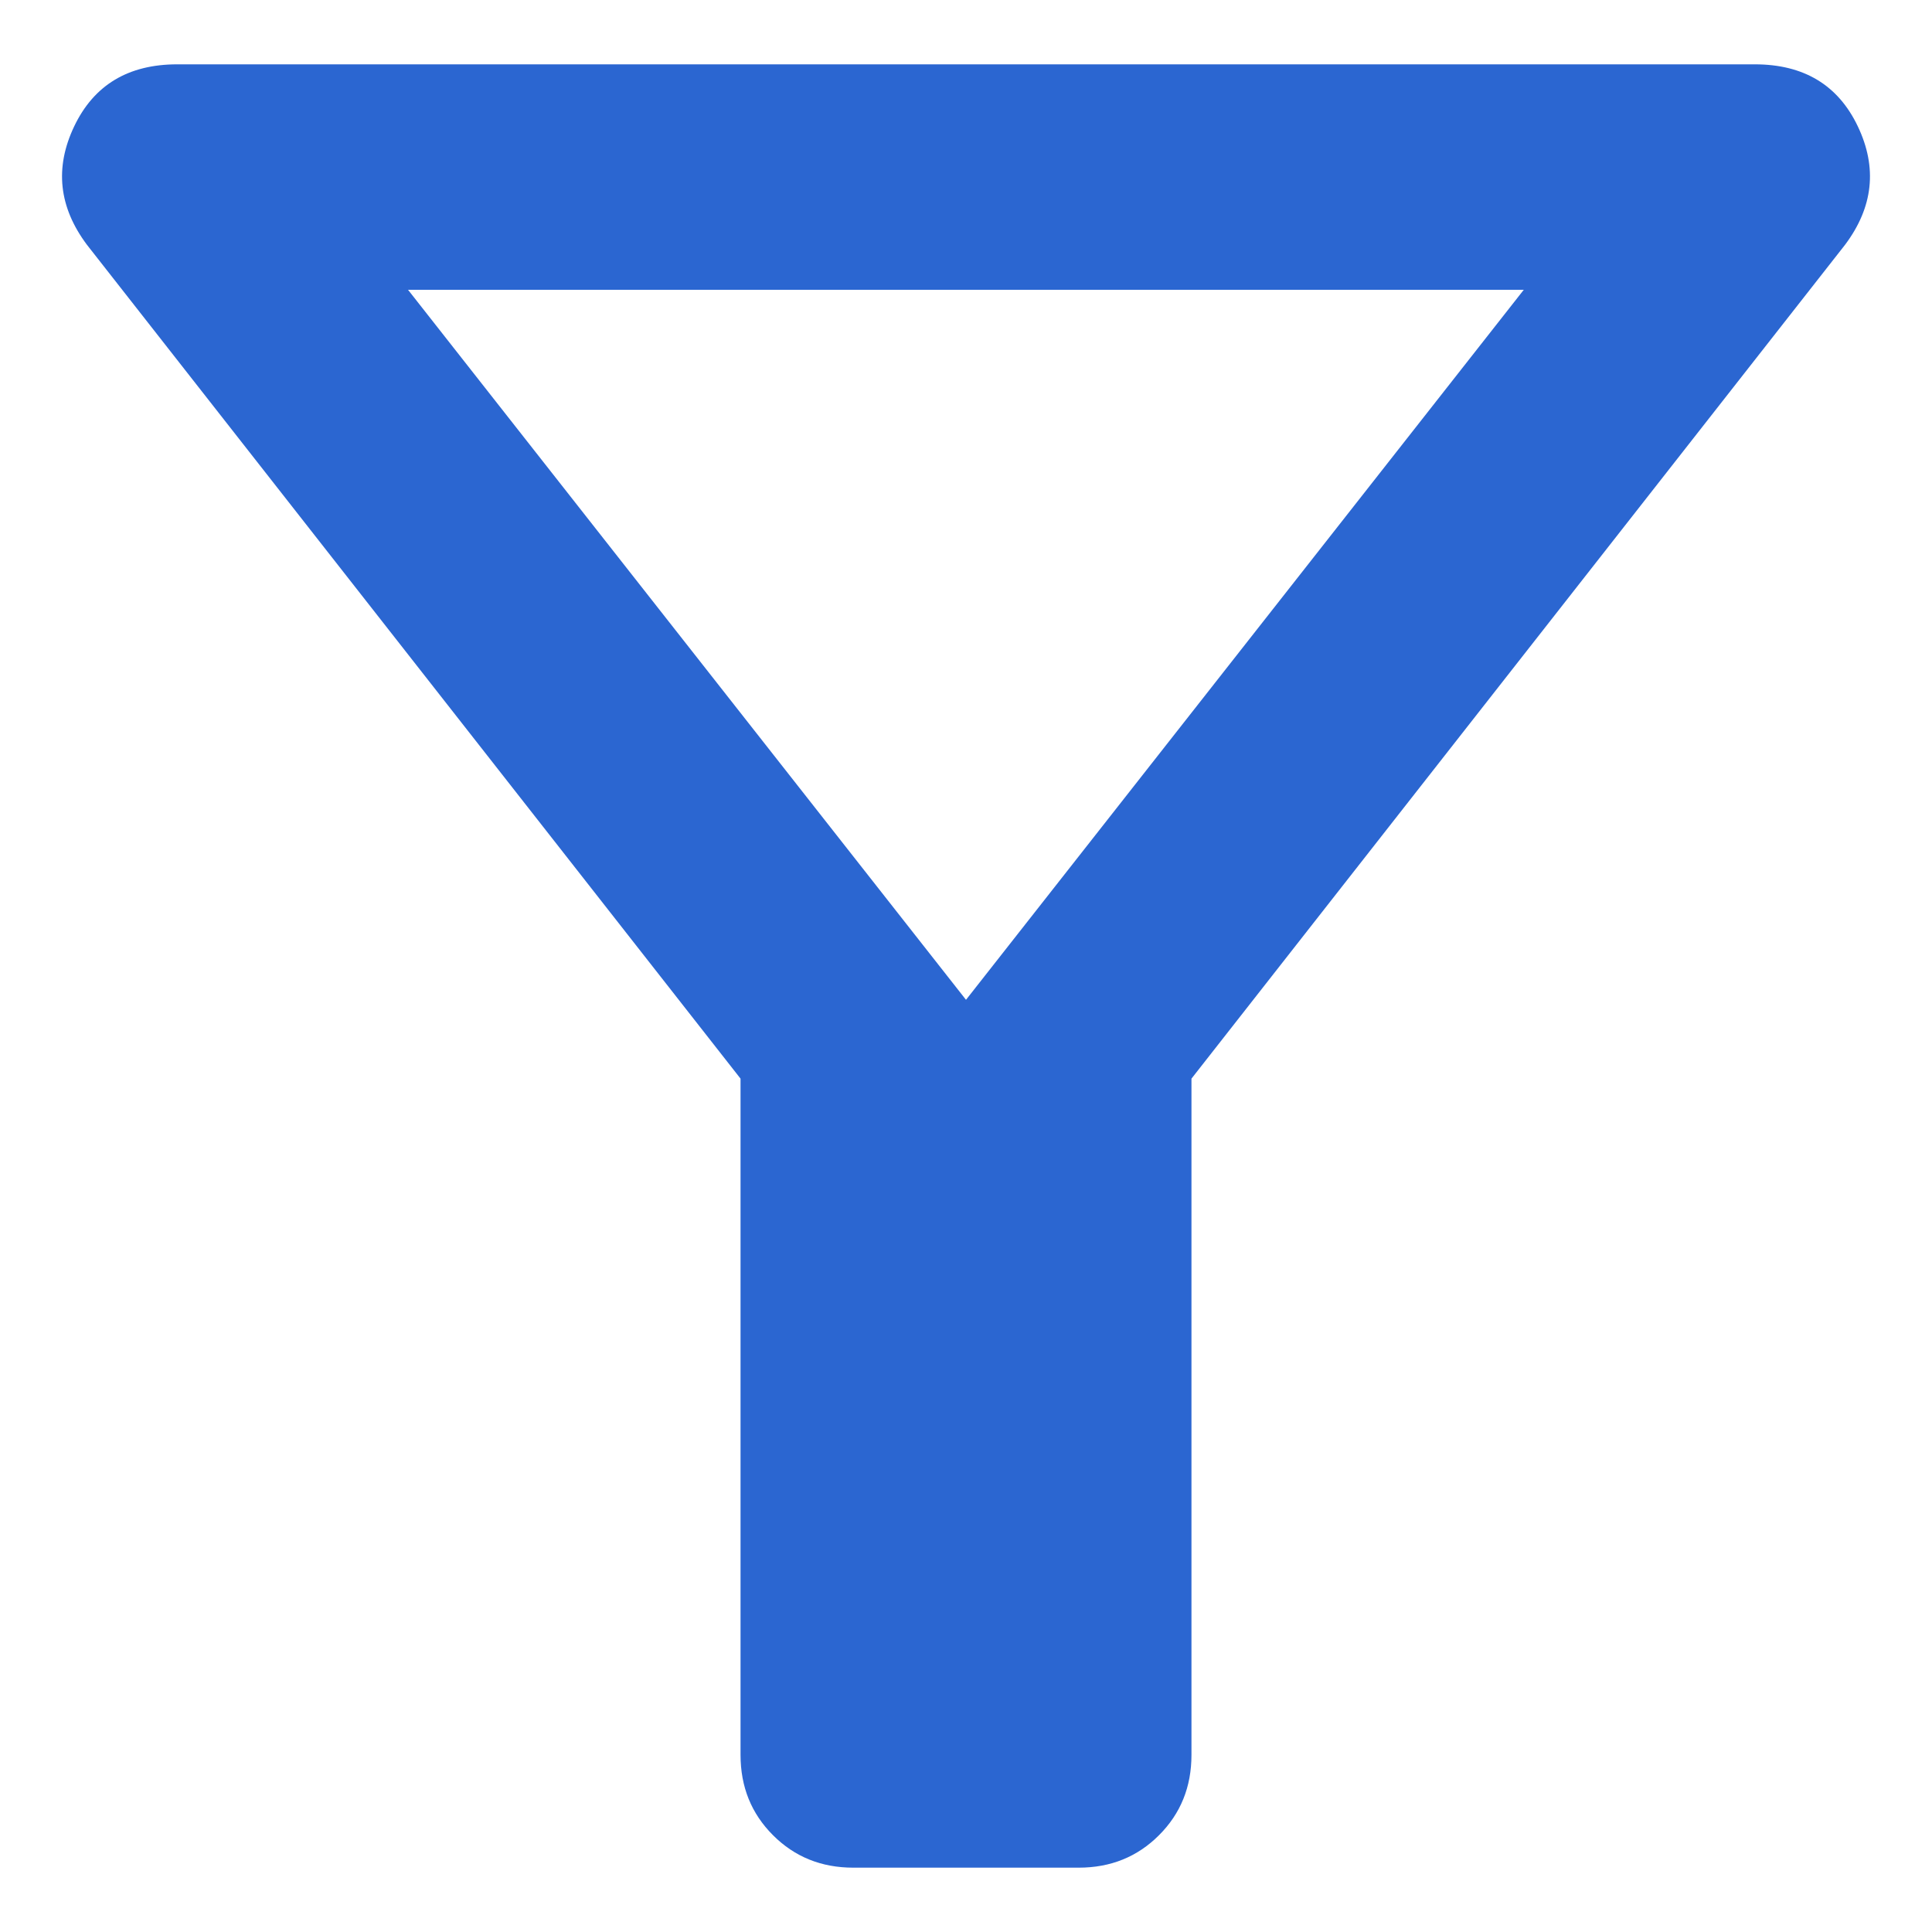 <svg width="10" height="10" viewBox="0 0 10 10" fill="none" xmlns="http://www.w3.org/2000/svg">
<path d="M4.417 9.667C4.251 9.667 4.113 9.611 4.001 9.499C3.889 9.387 3.833 9.249 3.833 9.083V5.583L0.45 1.267C0.304 1.072 0.282 0.868 0.384 0.654C0.486 0.44 0.664 0.333 0.917 0.333H9.083C9.336 0.333 9.514 0.44 9.616 0.654C9.718 0.868 9.696 1.072 9.55 1.267L6.167 5.583V9.083C6.167 9.249 6.111 9.387 5.999 9.499C5.887 9.611 5.749 9.667 5.583 9.667H4.417ZM5 5.175L7.887 1.5H2.112L5 5.175Z" fill="#2B66D1"/>
</svg>
